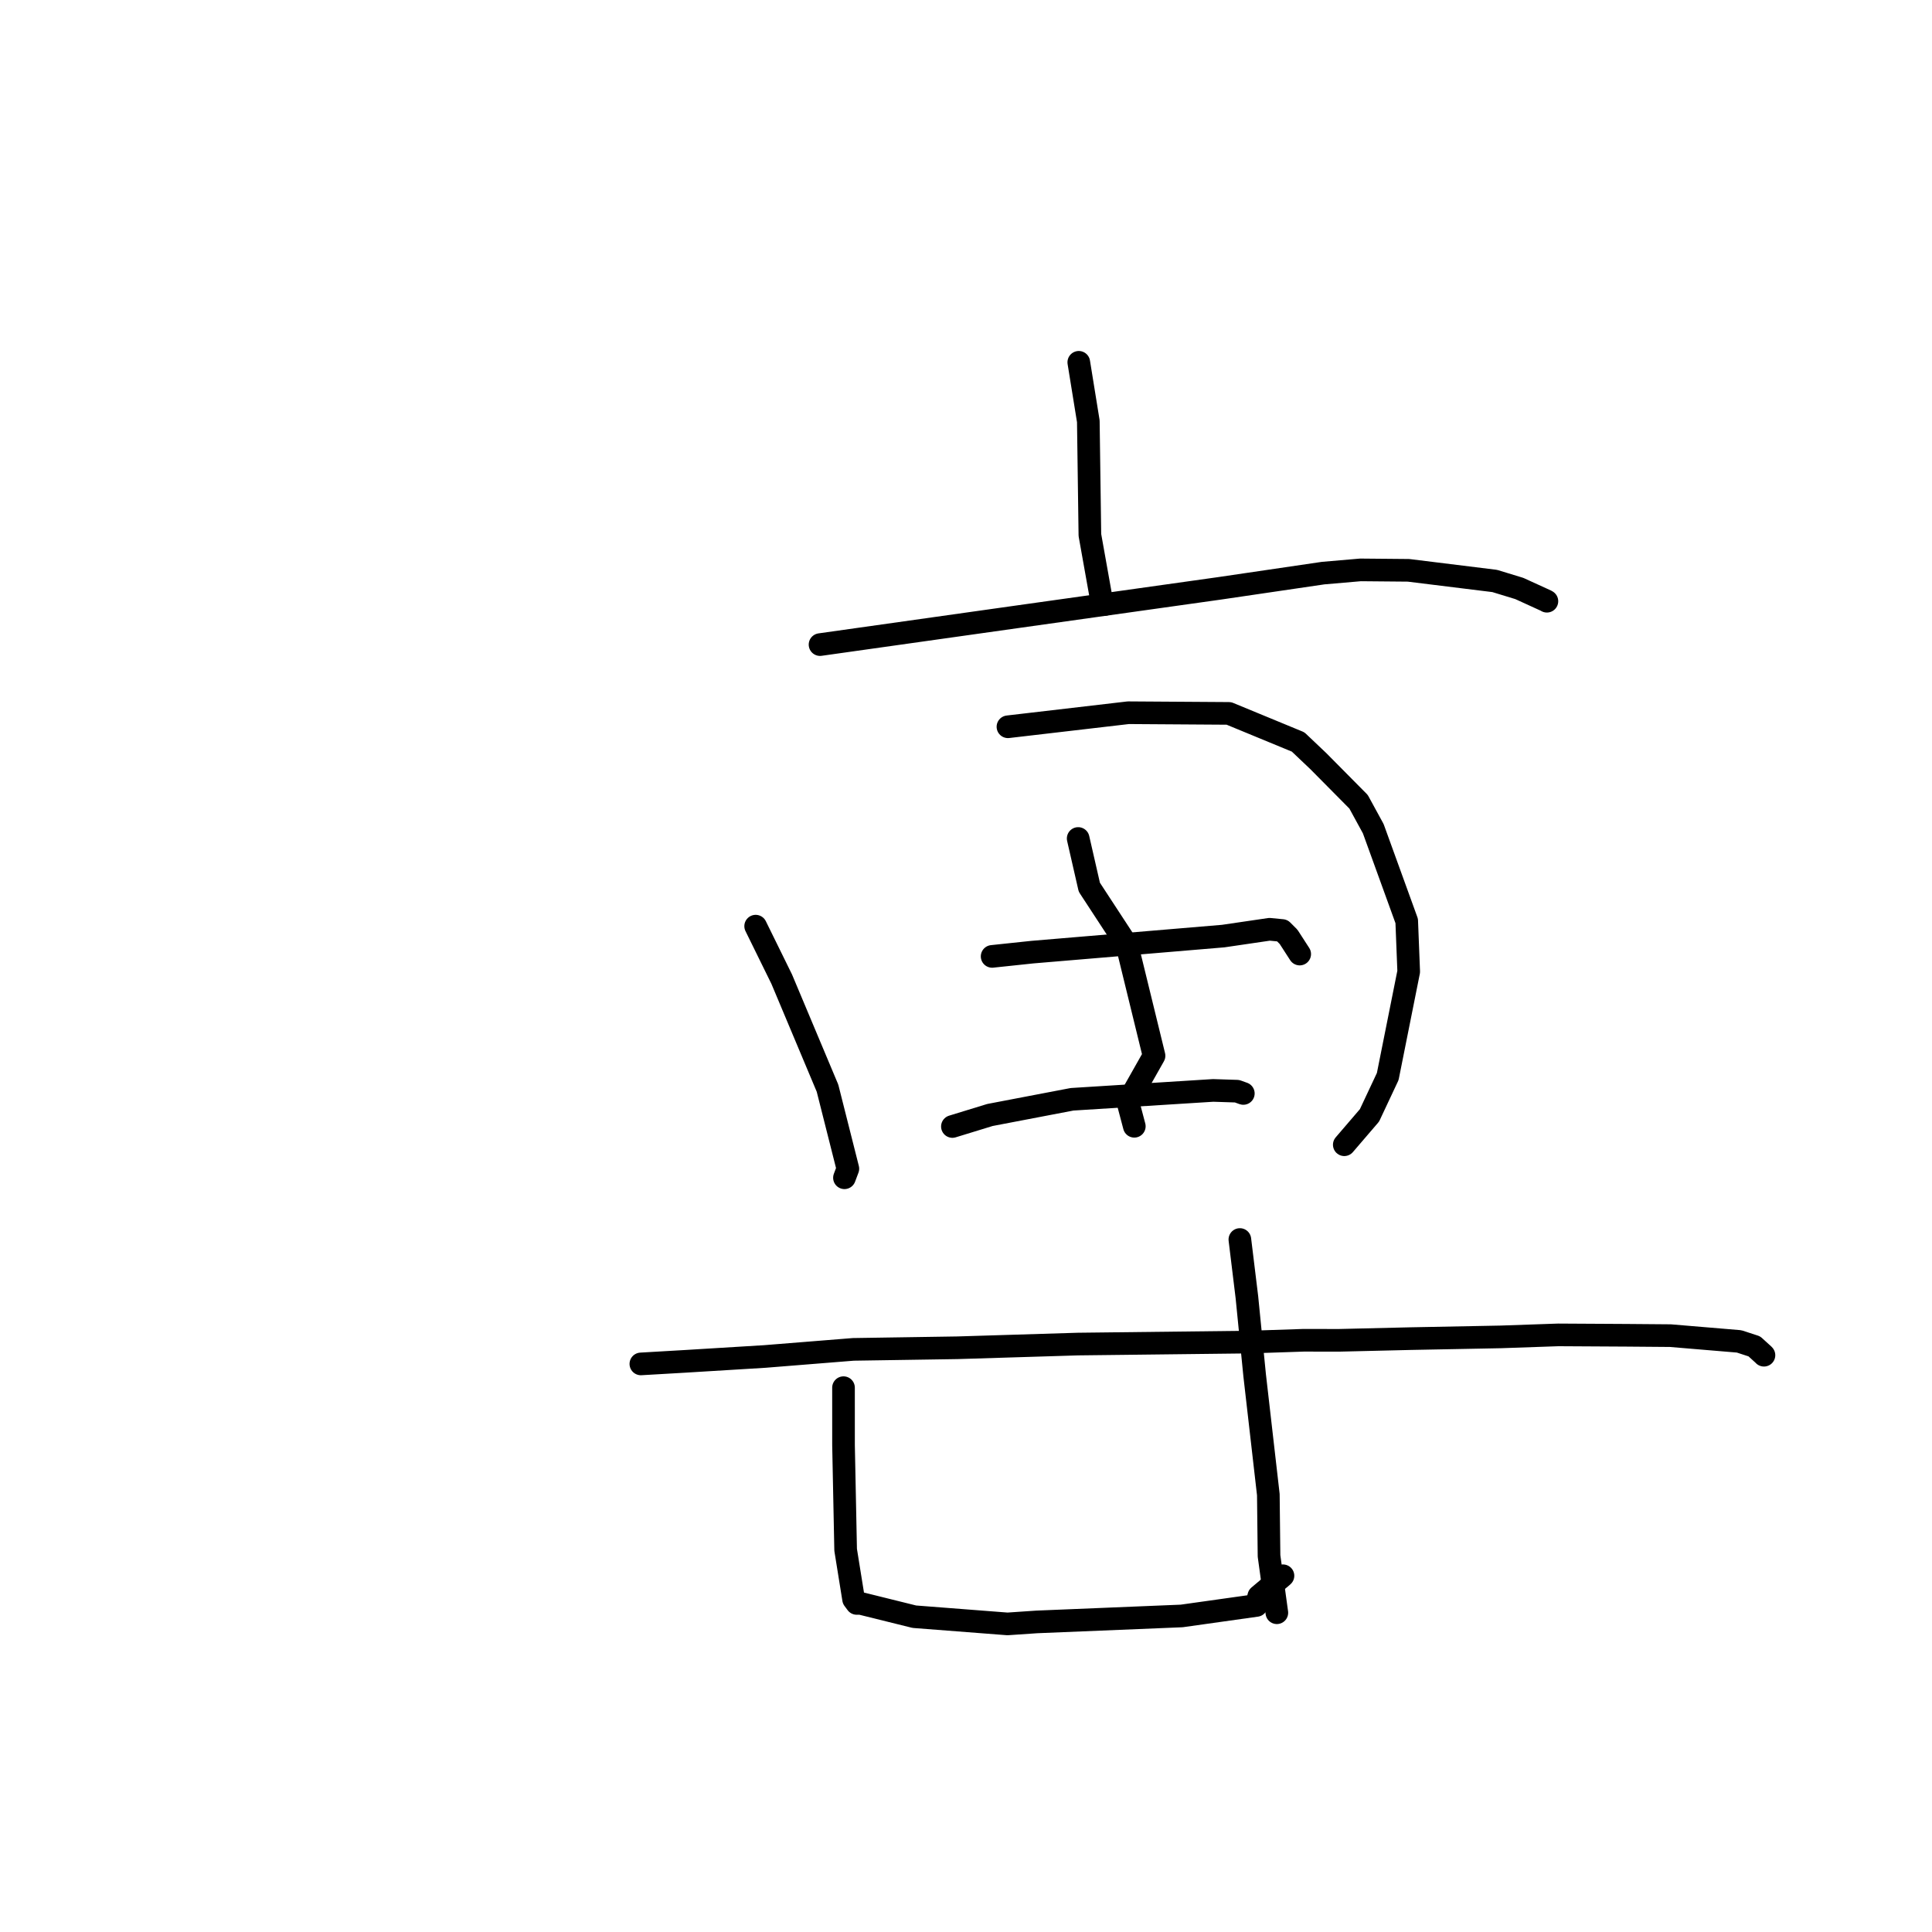 <?xml version="1.0" standalone="no"?>
    <svg width="256" height="256" xmlns="http://www.w3.org/2000/svg" version="1.1">
    <polyline stroke="black" stroke-width="3" stroke-linecap="round" fill="transparent" stroke-linejoin="round" points="142.945 48.008 144.208 55.819 144.416 70.895 146.012 79.832 146.359 80.105 " />
        <polyline stroke="black" stroke-width="3" stroke-linecap="round" fill="transparent" stroke-linejoin="round" points="108.659 85.413 134.831 81.722 161.557 77.965 175.321 75.941 180.269 75.514 186.634 75.571 198.058 76.982 201.315 77.977 204.859 79.595 204.964 79.659 204.971 79.664 204.973 79.665 " />
        <polyline stroke="black" stroke-width="3" stroke-linecap="round" fill="transparent" stroke-linejoin="round" points="100.129 122.721 103.579 129.738 109.65 144.191 112.346 154.861 111.927 155.974 111.895 156.06 " />
        <polyline stroke="black" stroke-width="3" stroke-linecap="round" fill="transparent" stroke-linejoin="round" points="133.558 96.301 149.506 94.44 162.835 94.529 172.007 98.314 174.686 100.856 180.017 106.238 181.965 109.807 186.397 122.034 186.661 128.745 183.882 142.643 181.464 147.791 178.428 151.33 178.125 151.683 " />
        <polyline stroke="black" stroke-width="3" stroke-linecap="round" fill="transparent" stroke-linejoin="round" points="142.864 111.103 144.341 117.559 149.314 125.164 152.915 139.895 149.451 146.021 150.225 148.945 150.302 149.237 " />
        <polyline stroke="black" stroke-width="3" stroke-linecap="round" fill="transparent" stroke-linejoin="round" points="131.462 126.727 136.8 126.162 162.083 124.036 168.225 123.134 169.905 123.298 170.742 124.135 172.12 126.268 172.217 126.418 " />
        <polyline stroke="black" stroke-width="3" stroke-linecap="round" fill="transparent" stroke-linejoin="round" points="126.199 149.266 131.17 147.742 142.05 145.662 160.748 144.486 163.915 144.589 164.742 144.887 164.747 144.888 " />
        <polyline stroke="black" stroke-width="3" stroke-linecap="round" fill="transparent" stroke-linejoin="round" points="84.918 180.726 90.704 180.39 101.332 179.741 113.066 178.799 126.872 178.586 142.836 178.095 165.605 177.831 172.746 177.592 177.419 177.6 186.91 177.375 198.867 177.145 206.481 176.88 215.577 176.932 221.336 176.979 230.44 177.741 232.458 178.4 233.699 179.529 233.729 179.567 233.732 179.57 233.734 179.573 233.734 179.573 " />
        <polyline stroke="black" stroke-width="3" stroke-linecap="round" fill="transparent" stroke-linejoin="round" points="111.769 183.874 111.771 191.495 112.051 205.36 113.104 211.903 113.518 212.462 114.048 212.46 121.157 214.222 133.498 215.176 137.389 214.912 156.581 214.122 166.487 212.728 166.611 212.187 166.797 211.493 169.86 208.924 170 208.797 " />
        <polyline stroke="black" stroke-width="3" stroke-linecap="round" fill="transparent" stroke-linejoin="round" points="164.289 164.242 165.221 171.885 166.248 182.236 168.061 198.048 168.153 206.17 169.094 213.012 169.189 213.696 " />
        </svg>
